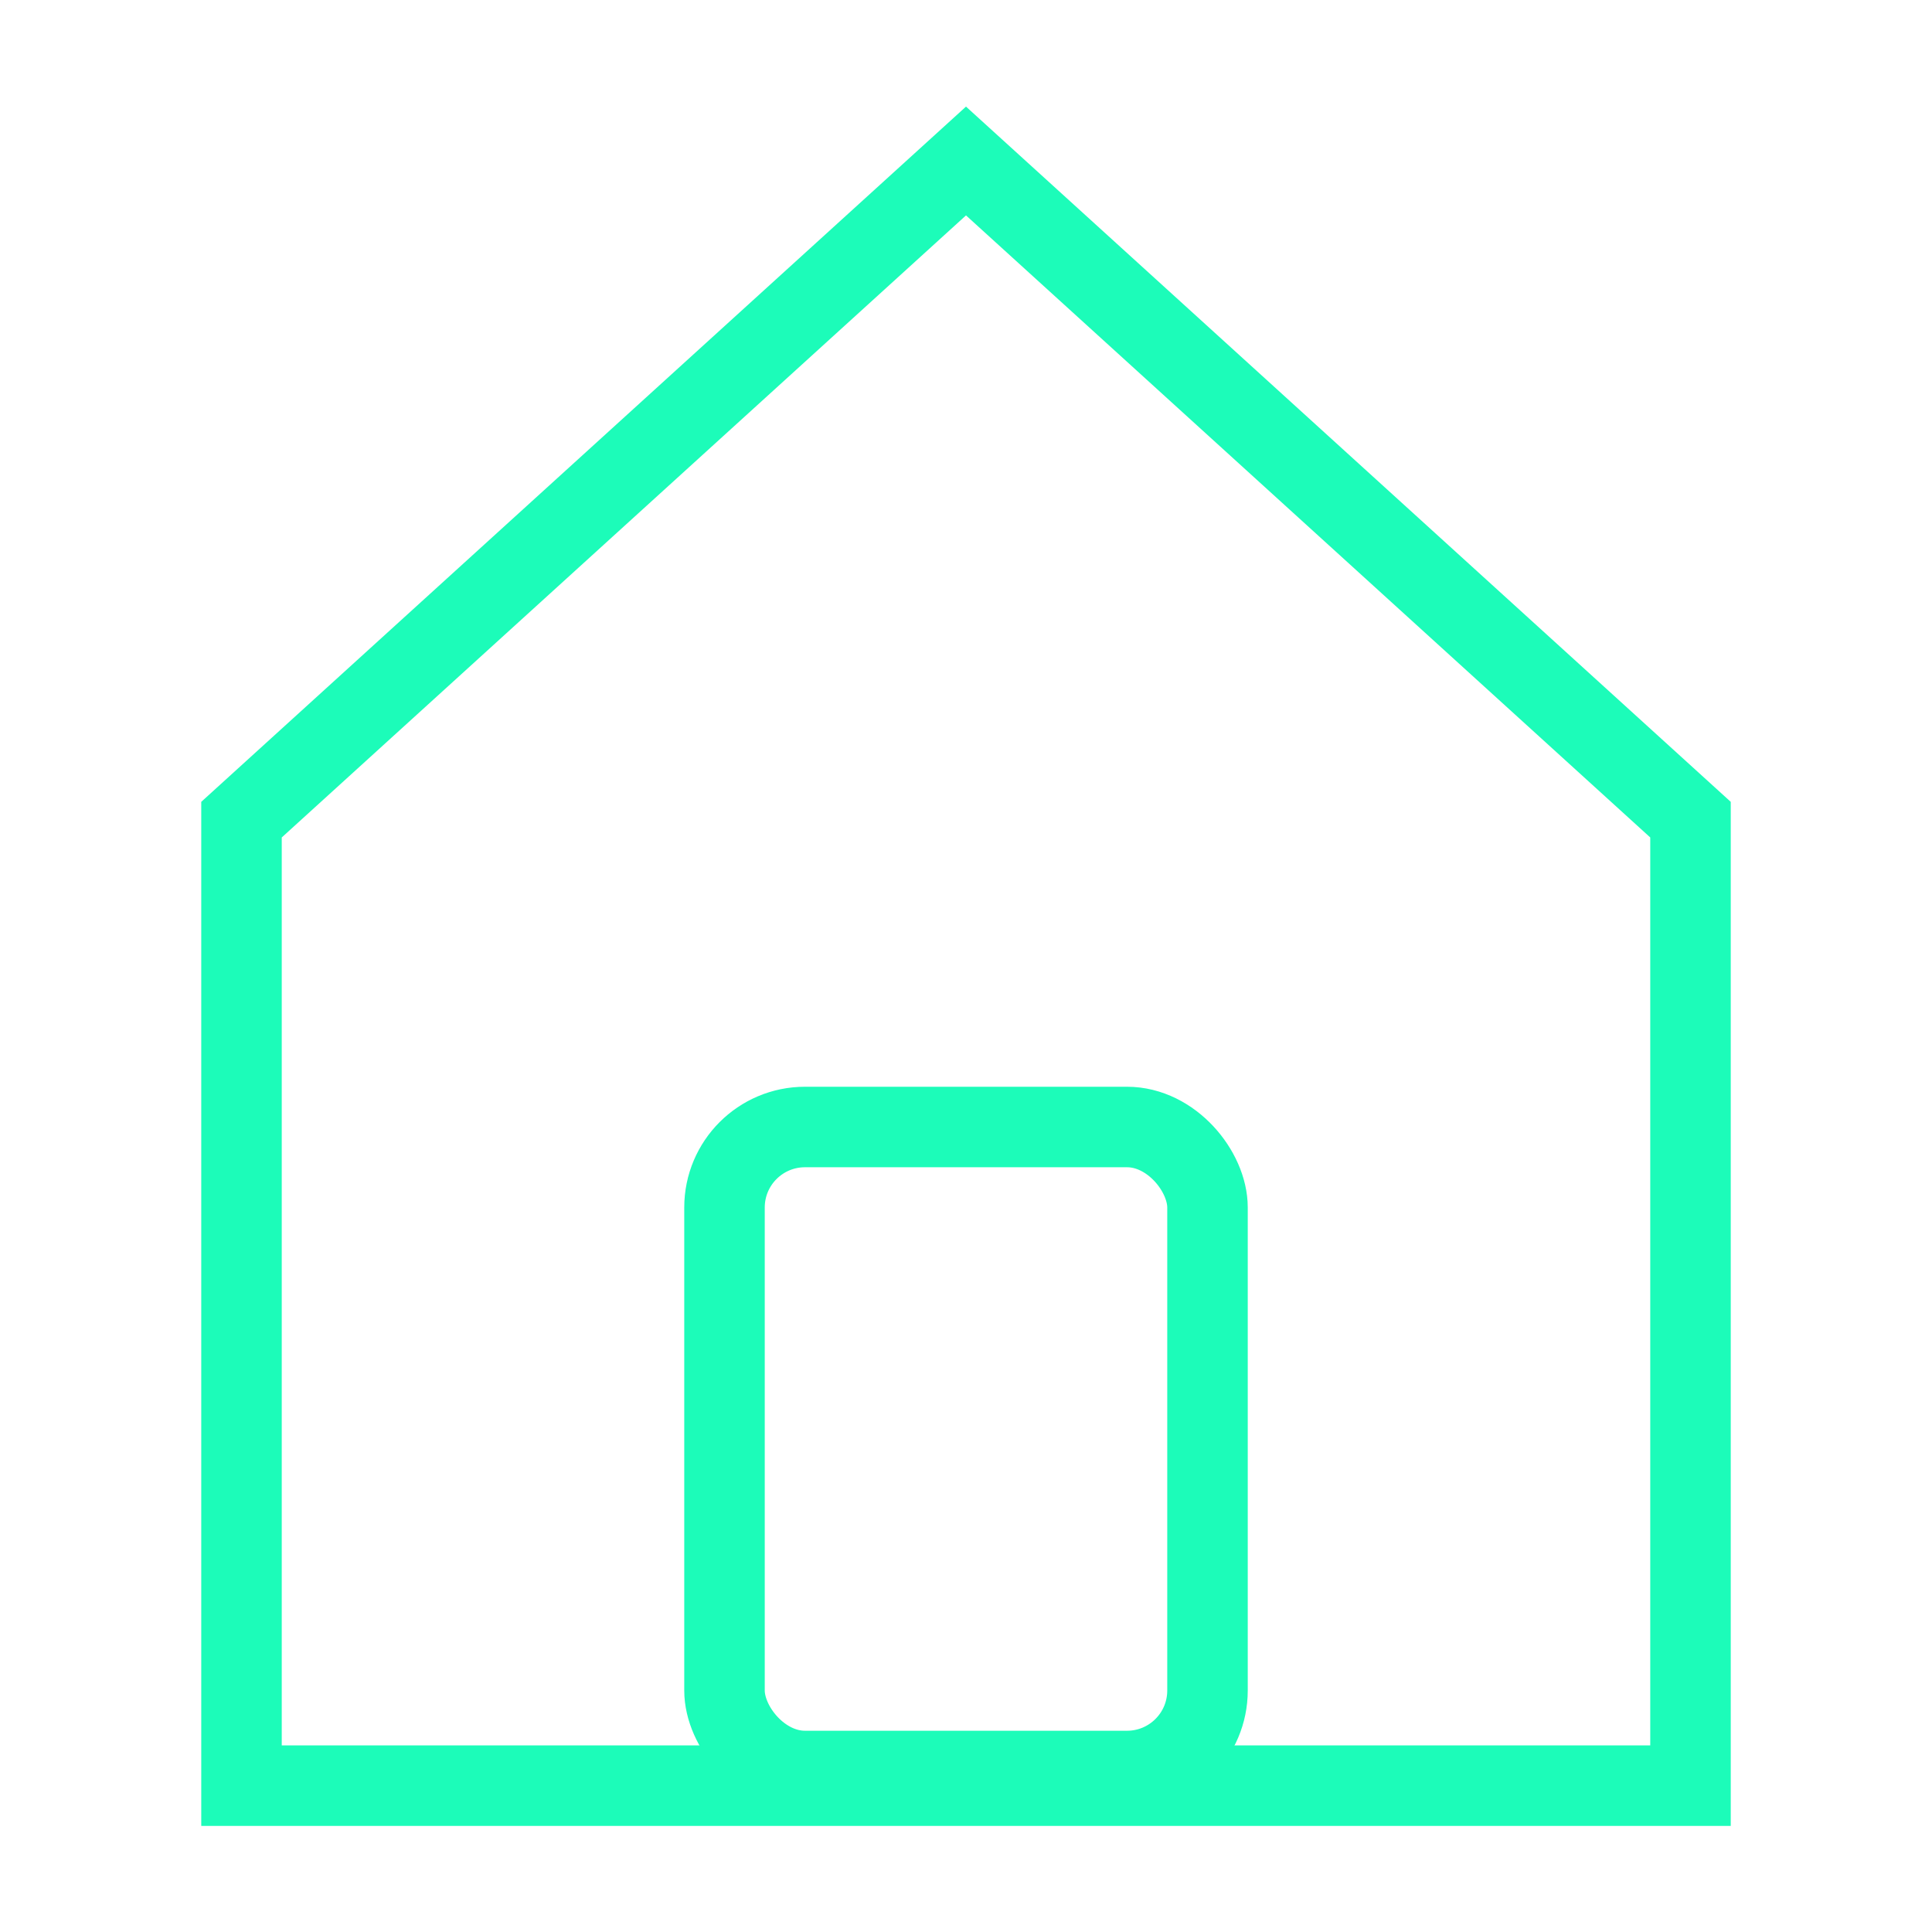 <svg width="24" height="24" viewBox="0 0 24 24" fill="none" xmlns="http://www.w3.org/2000/svg">
<g id="home-alt">
<g id="Icon/home">
<path id="Path 6" d="M3 22.182V10.182L12 2L21 10.182V22.182H3Z" stroke="#1CFCB9"/>
</g>
<rect id="Rectangle" x="9" y="14" width="6" height="8" rx="1" stroke="#1CFCB9"/>
</g>
</svg>
